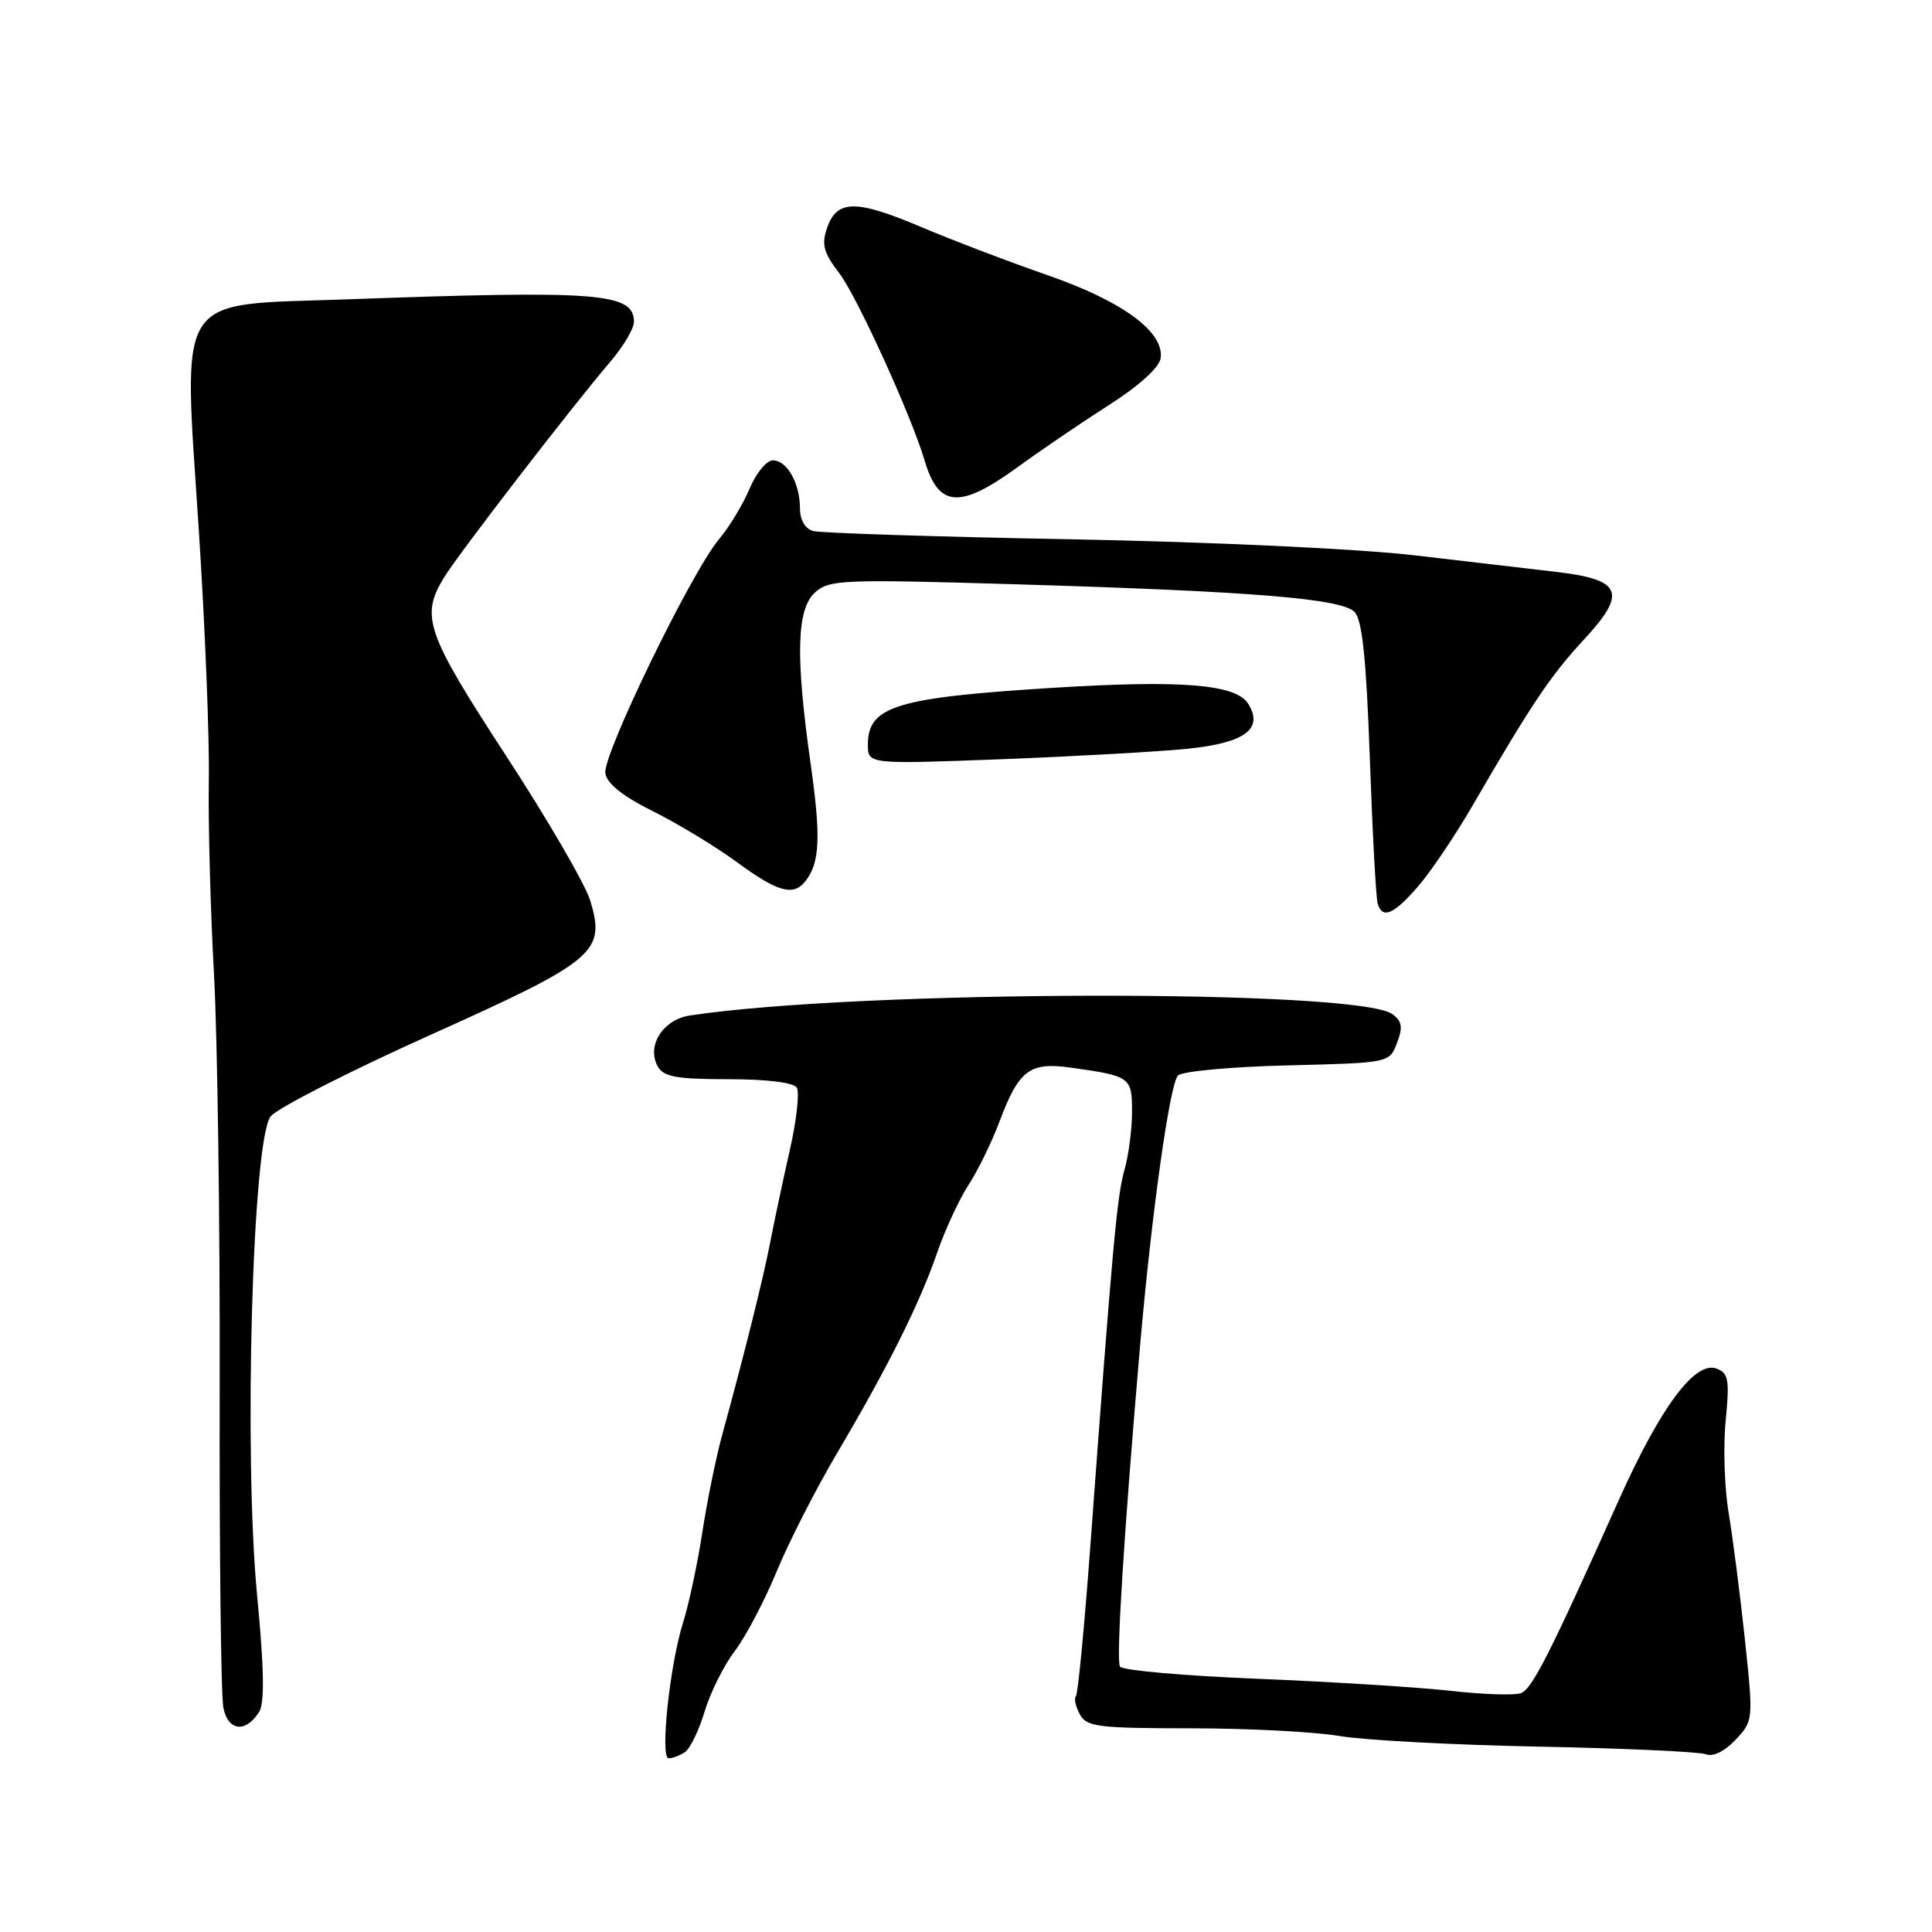 <?xml version="1.0" encoding="UTF-8" standalone="no"?>
<!DOCTYPE svg PUBLIC "-//W3C//DTD SVG 1.1//EN" "http://www.w3.org/Graphics/SVG/1.1/DTD/svg11.dtd" >
<svg xmlns="http://www.w3.org/2000/svg" xmlns:xlink="http://www.w3.org/1999/xlink" version="1.1" viewBox="0 0 256 256">
 <g >
 <path fill="currentColor"
d=" M 90.74 232.18 C 91.42 231.75 92.60 229.33 93.36 226.80 C 94.12 224.27 95.92 220.66 97.36 218.78 C 98.79 216.89 101.28 212.17 102.89 208.28 C 104.49 204.39 108.10 197.31 110.91 192.56 C 117.67 181.12 121.86 172.72 124.17 166.01 C 125.21 162.98 127.09 158.93 128.34 157.00 C 129.59 155.08 131.41 151.35 132.39 148.73 C 135.00 141.77 136.41 140.69 141.91 141.47 C 149.81 142.58 150.00 142.72 150.00 147.32 C 150.00 149.63 149.55 153.09 149.00 155.01 C 148.01 158.45 147.42 164.93 144.51 204.39 C 143.71 215.33 142.83 224.51 142.56 224.77 C 142.29 225.04 142.52 226.10 143.07 227.13 C 143.97 228.82 145.42 229.00 157.79 229.01 C 165.33 229.01 174.20 229.47 177.50 230.03 C 180.80 230.59 192.72 231.22 204.00 231.44 C 215.28 231.66 225.20 232.12 226.05 232.45 C 226.99 232.82 228.53 232.06 229.97 230.53 C 232.33 228.02 232.34 227.93 231.21 217.25 C 230.58 211.34 229.61 203.80 229.06 200.50 C 228.50 197.20 228.32 191.70 228.66 188.27 C 229.19 182.84 229.04 181.95 227.46 181.35 C 224.62 180.26 220.04 186.42 214.53 198.70 C 205.35 219.19 203.03 223.77 201.54 224.35 C 200.72 224.66 196.55 224.53 192.27 224.05 C 188.00 223.57 176.50 222.85 166.73 222.45 C 156.95 222.06 148.70 221.33 148.40 220.83 C 147.87 219.98 148.94 203.01 151.05 178.50 C 152.57 160.97 154.99 143.61 156.09 142.51 C 156.64 141.95 163.17 141.35 170.60 141.17 C 184.11 140.84 184.11 140.84 185.11 138.20 C 185.91 136.11 185.78 135.31 184.50 134.38 C 179.93 131.03 113.74 131.16 91.40 134.56 C 87.83 135.11 85.63 138.60 87.16 141.31 C 87.92 142.69 89.66 143.00 96.49 143.00 C 101.63 143.00 105.15 143.44 105.58 144.12 C 105.96 144.74 105.55 148.46 104.66 152.37 C 103.77 156.29 102.61 161.75 102.08 164.50 C 101.13 169.41 98.71 179.12 95.73 190.00 C 94.89 193.03 93.70 198.88 93.07 203.00 C 92.44 207.12 91.29 212.53 90.51 215.00 C 88.73 220.69 87.43 233.01 88.61 232.98 C 89.10 232.98 90.06 232.62 90.74 232.18 Z  M 34.34 226.83 C 35.07 225.66 35.00 221.13 34.08 211.53 C 32.27 192.73 33.45 150.90 35.87 147.92 C 36.77 146.82 46.27 141.97 56.99 137.15 C 78.93 127.29 80.27 126.17 78.22 119.36 C 77.59 117.23 72.55 108.56 67.03 100.10 C 56.43 83.84 55.68 81.67 58.85 76.50 C 60.80 73.32 75.70 53.99 80.91 47.88 C 82.61 45.89 84.00 43.54 84.00 42.66 C 84.00 38.81 79.49 38.45 46.11 39.66 C 22.84 40.50 24.28 38.25 26.36 70.50 C 27.18 83.15 27.77 98.00 27.67 103.50 C 27.58 109.00 27.88 120.47 28.35 129.00 C 28.82 137.53 29.16 162.28 29.11 184.00 C 29.06 205.72 29.28 224.76 29.60 226.31 C 30.24 229.40 32.56 229.65 34.34 226.83 Z  M 187.82 117.55 C 189.49 115.65 192.76 110.81 195.09 106.80 C 202.96 93.23 205.46 89.51 209.94 84.68 C 215.61 78.56 214.91 76.81 206.39 75.80 C 203.15 75.42 194.65 74.42 187.50 73.59 C 180.10 72.72 160.50 71.81 142.00 71.46 C 124.12 71.13 108.71 70.63 107.75 70.36 C 106.68 70.06 106.00 68.89 106.00 67.37 C 106.00 64.04 104.29 61.00 102.41 61.00 C 101.58 61.00 100.19 62.68 99.33 64.74 C 98.47 66.80 96.64 69.83 95.25 71.48 C 91.63 75.78 79.86 100.01 80.21 102.44 C 80.40 103.82 82.48 105.48 86.53 107.50 C 89.84 109.15 94.85 112.19 97.66 114.25 C 103.06 118.22 105.14 118.79 106.73 116.75 C 108.64 114.31 108.79 110.91 107.42 101.26 C 105.39 86.93 105.55 80.72 108.00 78.50 C 109.86 76.81 111.67 76.74 134.25 77.41 C 166.06 78.36 177.75 79.31 179.49 81.09 C 180.50 82.13 181.04 87.25 181.51 100.50 C 181.86 110.40 182.33 119.06 182.55 119.75 C 183.19 121.80 184.62 121.20 187.82 117.55 Z  M 157.40 99.21 C 164.98 98.43 167.47 96.57 165.39 93.25 C 163.77 90.66 156.57 90.08 139.54 91.14 C 118.77 92.43 115.00 93.58 115.00 98.66 C 115.00 101.27 115.00 101.27 132.75 100.60 C 142.51 100.22 153.60 99.60 157.40 99.21 Z  M 134.85 61.89 C 137.96 59.63 143.43 55.91 147.00 53.63 C 150.95 51.11 153.61 48.69 153.79 47.47 C 154.29 43.98 148.76 39.92 138.77 36.45 C 133.67 34.68 126.14 31.81 122.04 30.07 C 113.41 26.42 110.91 26.44 109.60 30.18 C 108.83 32.39 109.11 33.46 111.22 36.22 C 113.56 39.29 120.76 55.09 122.51 61.00 C 124.36 67.28 127.17 67.48 134.85 61.89 Z "/>
</g>
</svg>